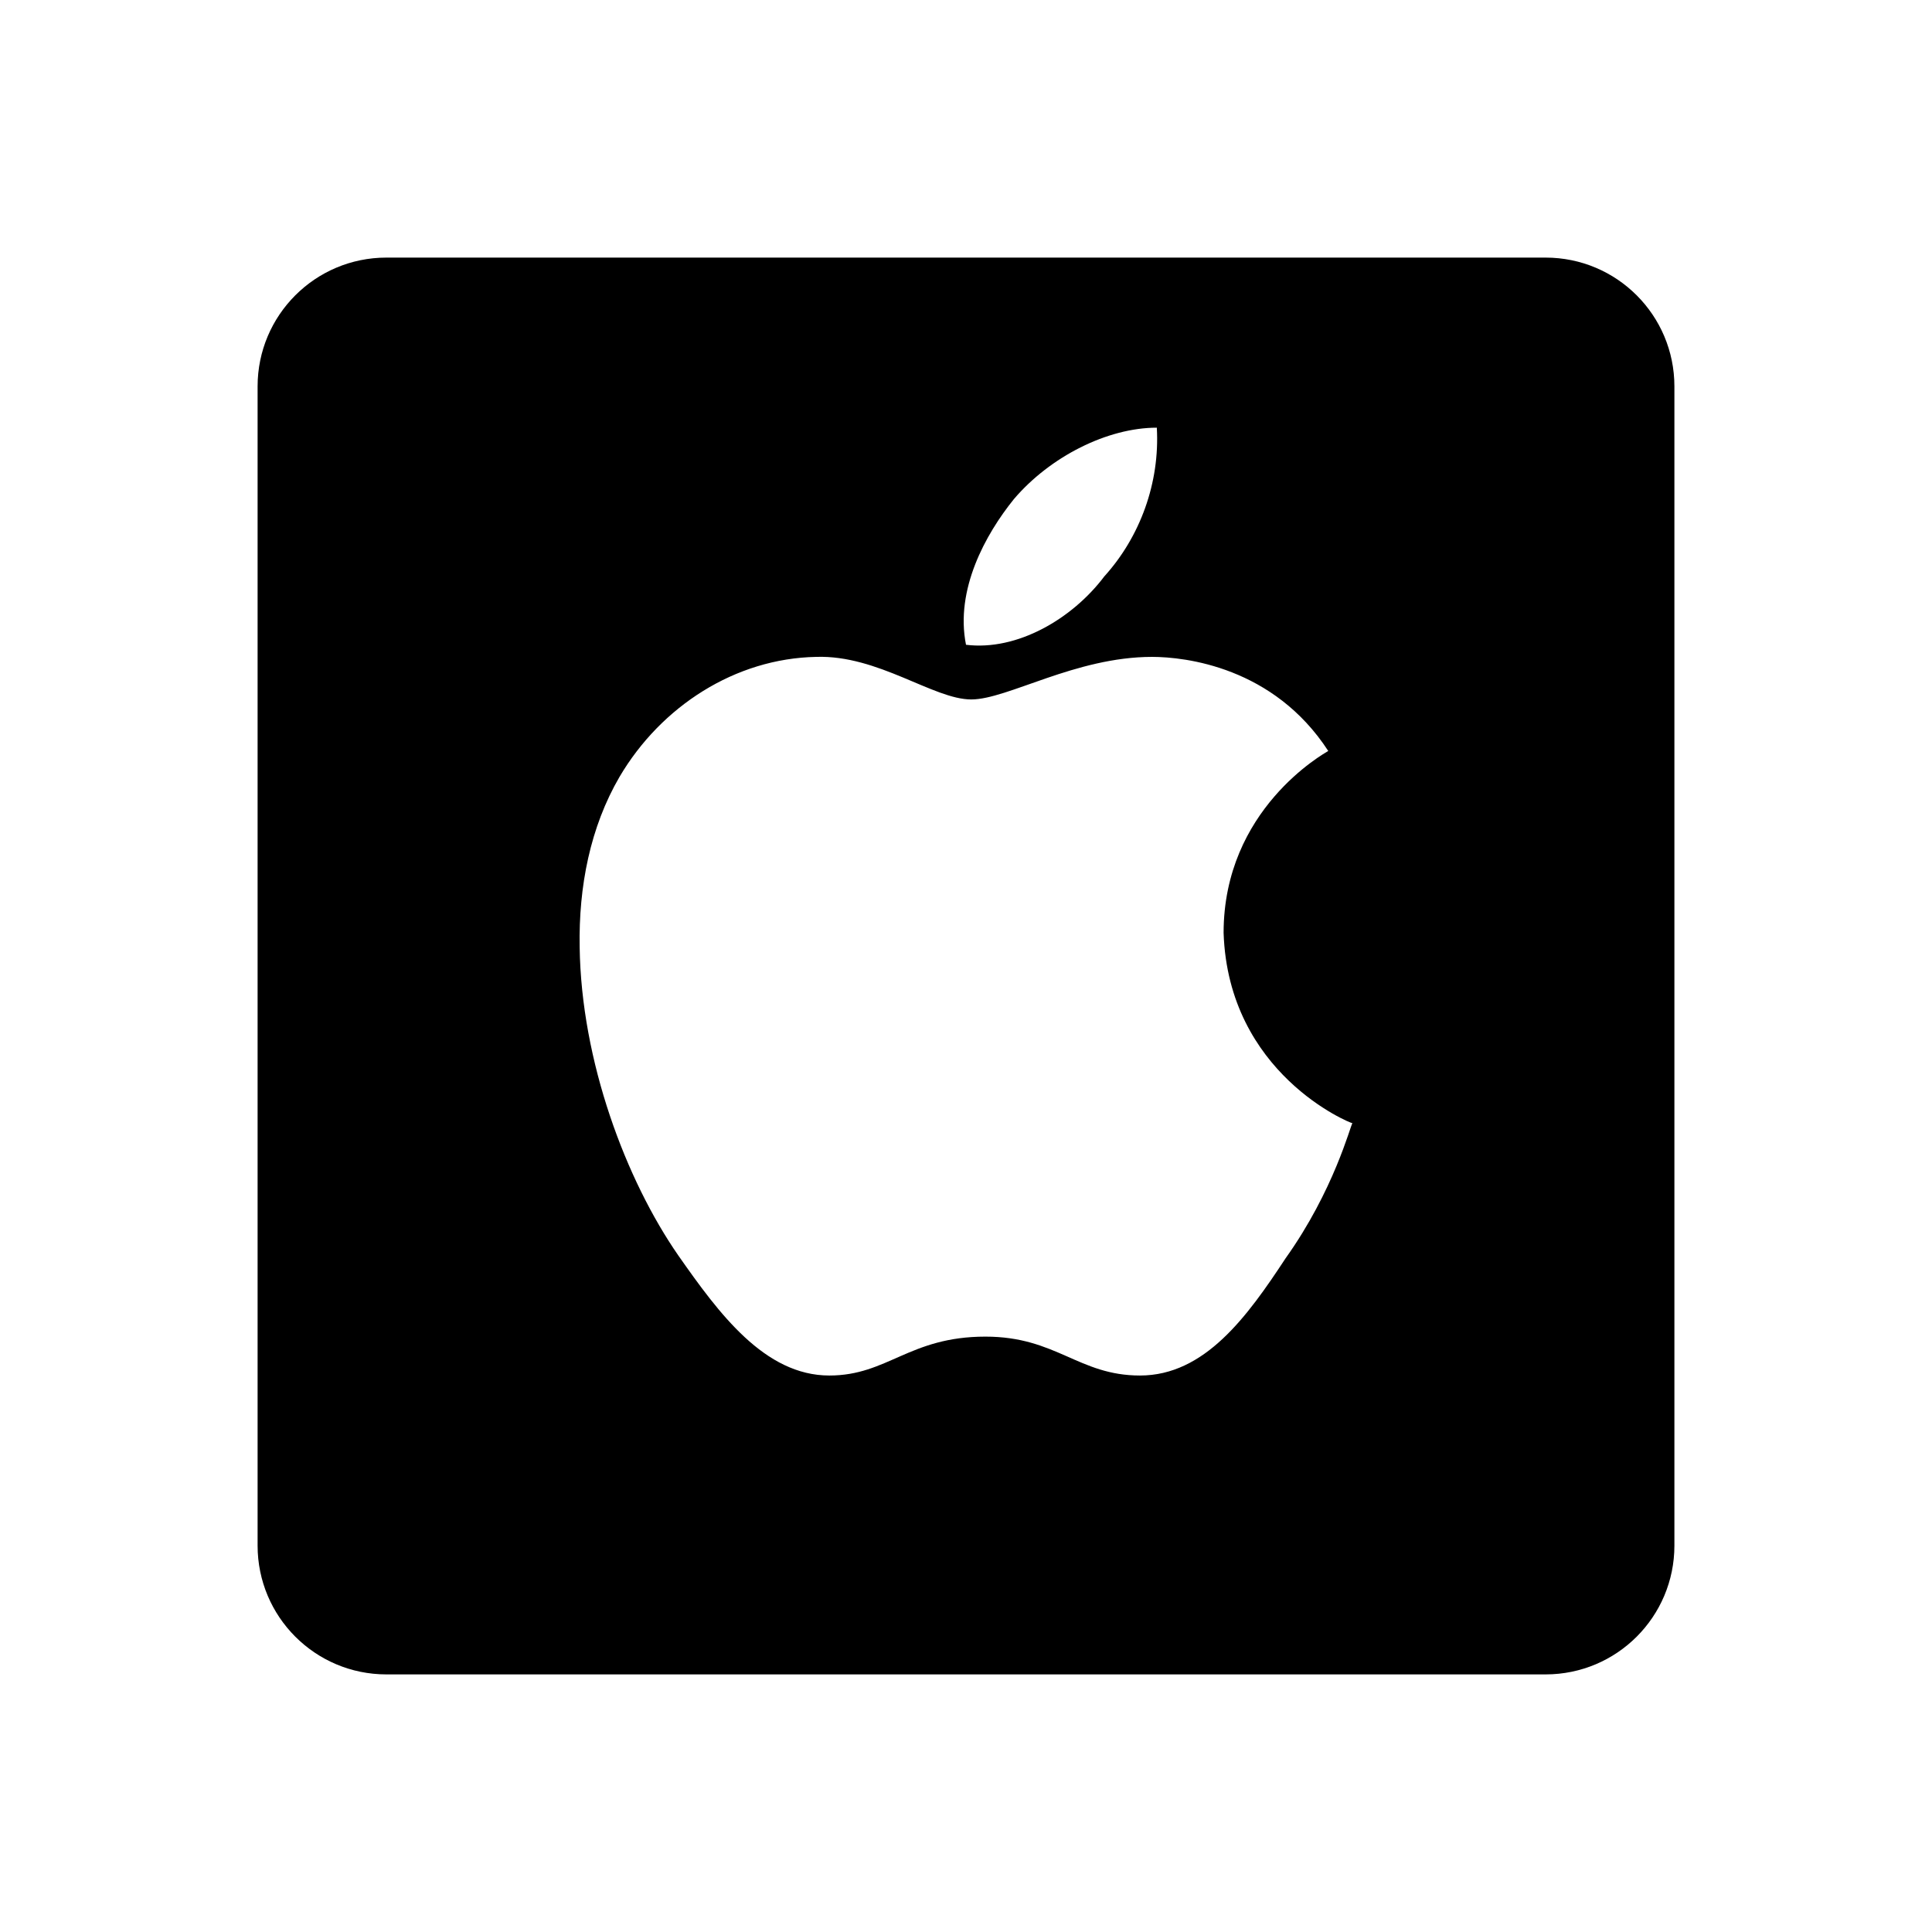 <svg xmlns="http://www.w3.org/2000/svg" viewBox="0 0 30 30"><path d="M24,4H6C4.895,4,4,4.895,4,6v18c0,1.105,0.895,2,2,2h18c1.105,0,2-0.895,2-2V6C26,4.895,25.105,4,24,4z M15.743,7.751 c0.563-0.661,1.453-1.11,2.22-1.11c0.049,0.857-0.261,1.698-0.816,2.31c-0.498,0.661-1.355,1.159-2.147,1.061 C14.829,9.155,15.302,8.298,15.743,7.751z M19.963,19.538c-0.596,0.907-1.257,1.821-2.261,1.821c-0.955,0-1.298-0.604-2.4-0.604 c-1.184,0-1.518,0.604-2.424,0.604c-1.004,0-1.714-0.963-2.343-1.861c-0.816-1.175-1.51-3.02-1.534-4.792 c-0.017-0.939,0.163-1.861,0.62-2.645c0.645-1.094,1.796-1.837,3.053-1.861c0.963-0.032,1.82,0.661,2.408,0.661 c0.563,0,1.616-0.661,2.808-0.661c0.514,0.001,1.886,0.155,2.735,1.461C20.559,11.702,19,12.567,19,14.486 c0.073,2.188,1.967,2.955,2,2.955C20.968,17.481,20.714,18.485,19.963,19.538z"/></svg>

